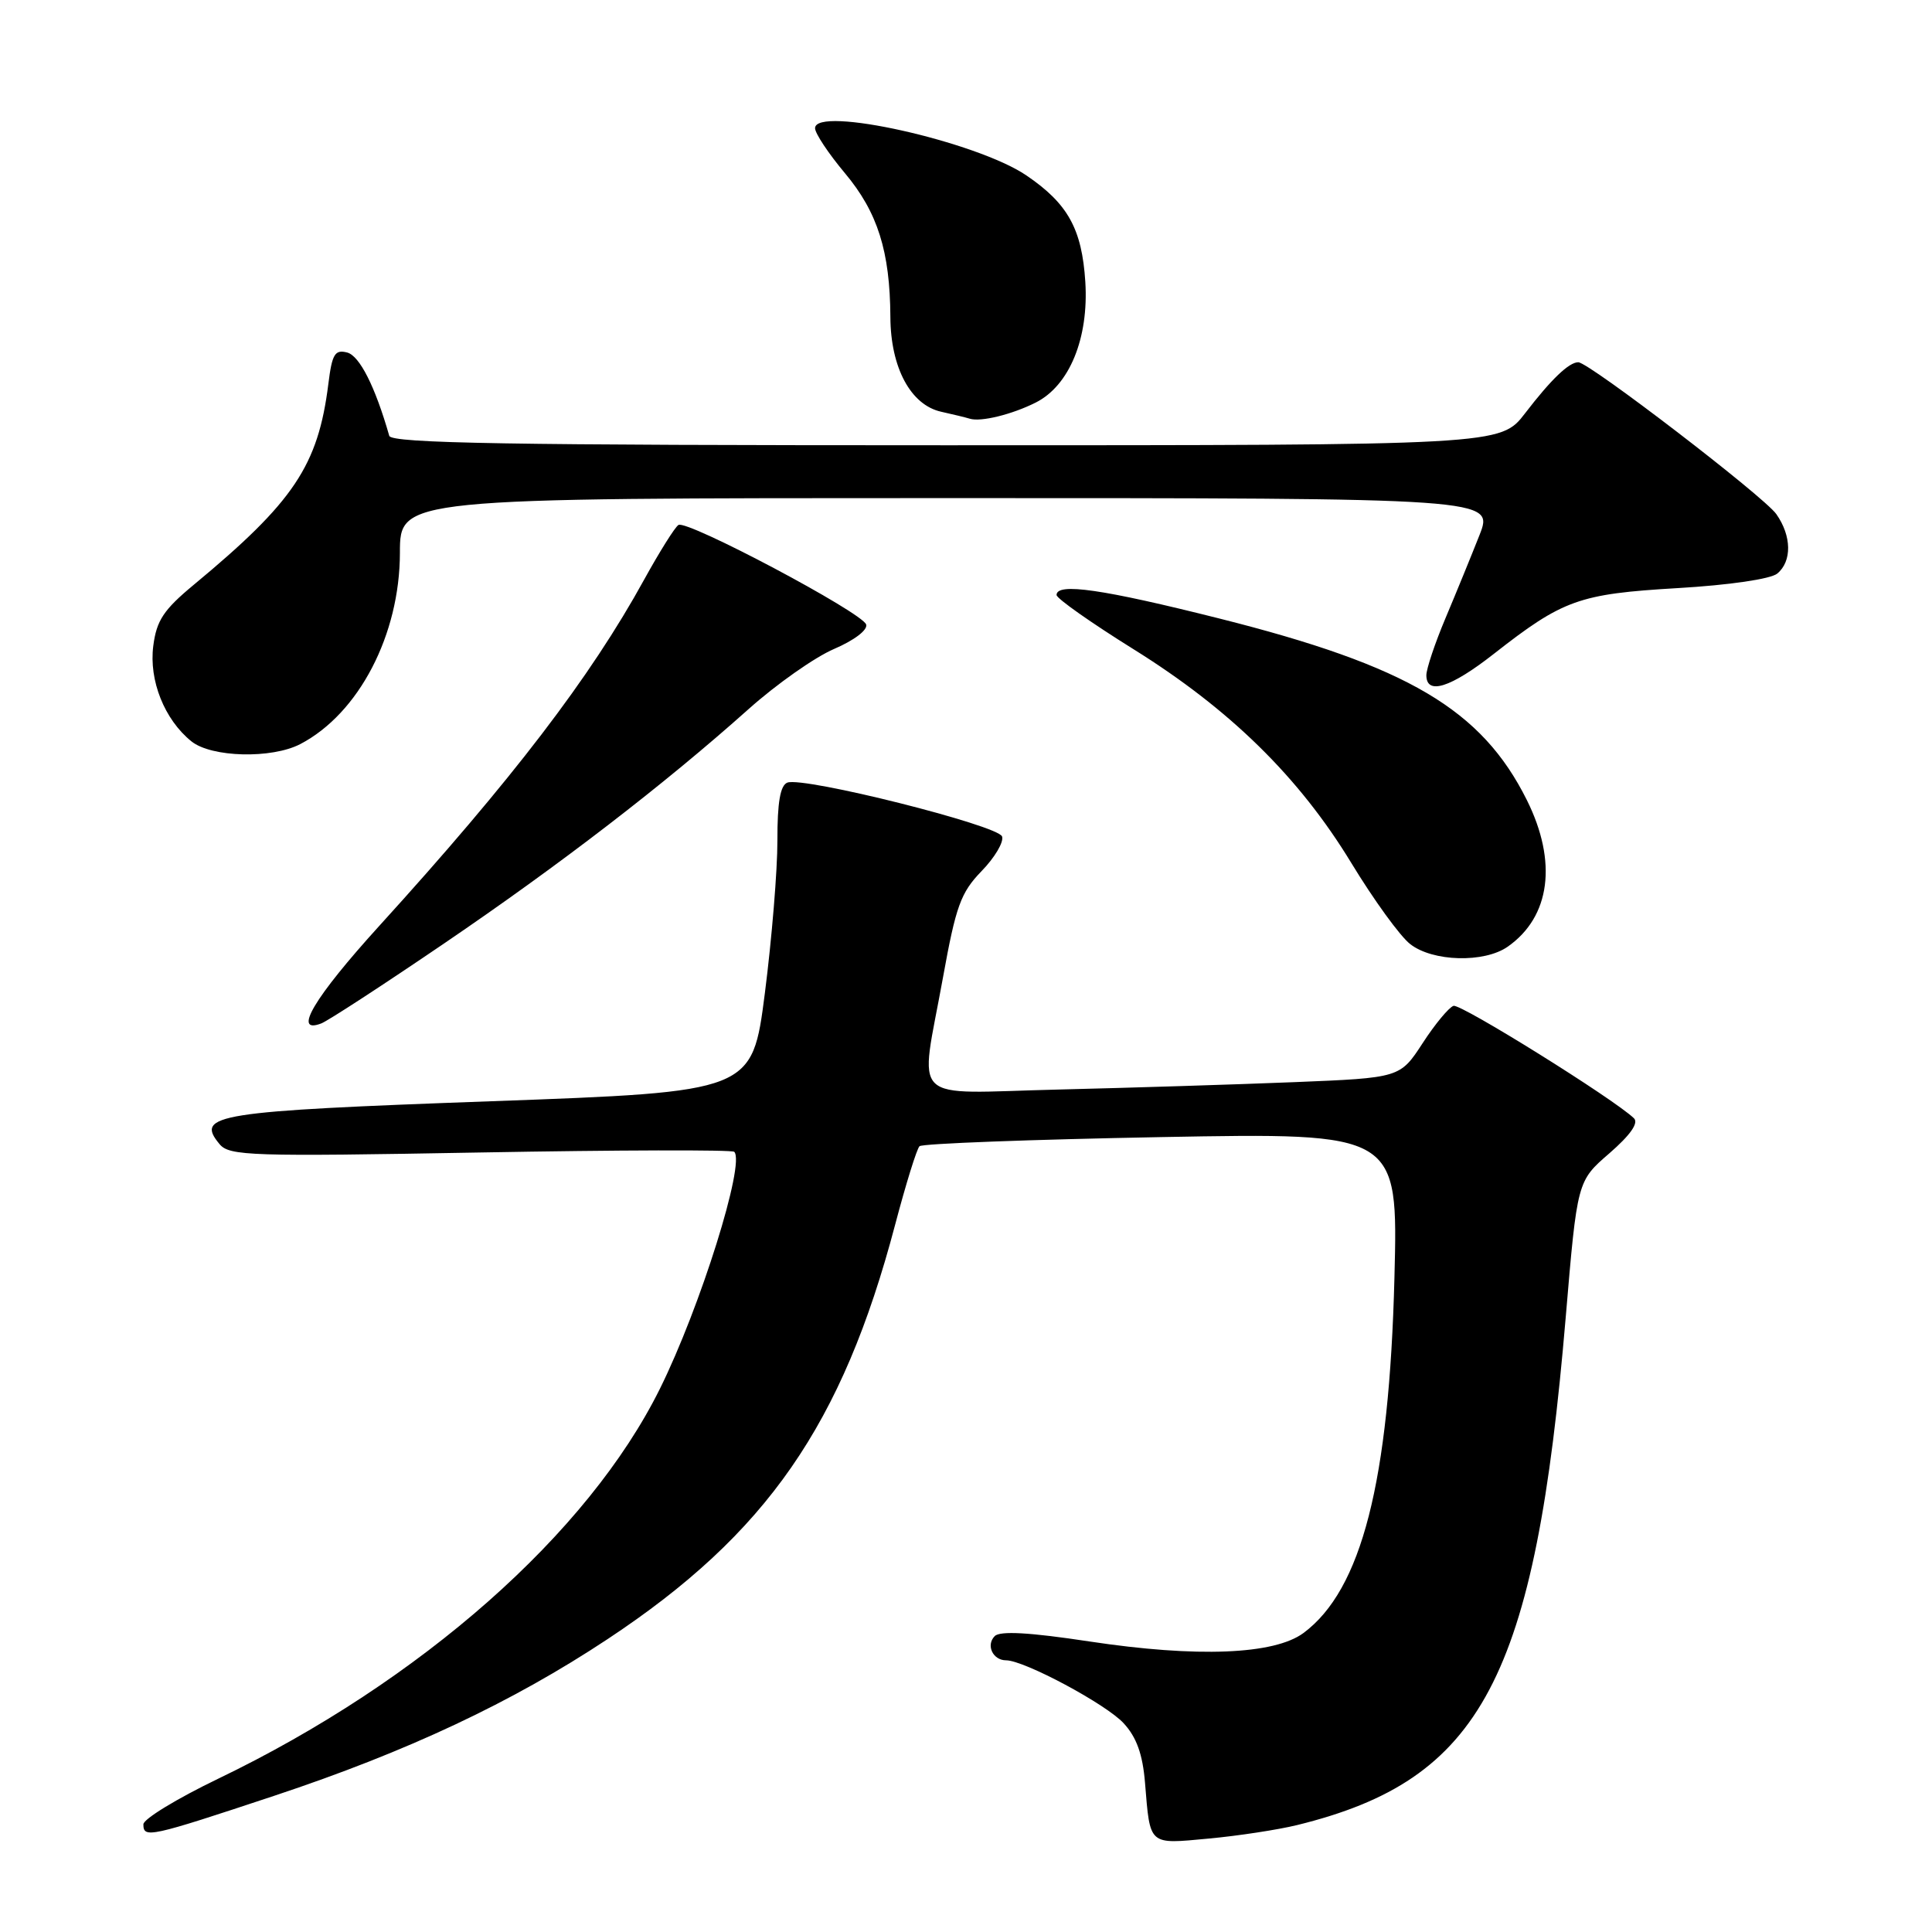 <?xml version="1.0" encoding="UTF-8" standalone="no"?>
<!DOCTYPE svg PUBLIC "-//W3C//DTD SVG 1.1//EN" "http://www.w3.org/Graphics/SVG/1.1/DTD/svg11.dtd" >
<svg xmlns="http://www.w3.org/2000/svg" xmlns:xlink="http://www.w3.org/1999/xlink" version="1.1" viewBox="0 0 256 256">
 <g >
 <path fill="currentColor"
d=" M 171.88 241.83 C 196.37 235.81 203.42 222.47 207.47 174.50 C 208.99 156.50 208.99 156.50 213.25 152.82 C 216.03 150.40 217.16 148.80 216.50 148.17 C 213.82 145.60 193.57 132.98 192.60 133.28 C 192.00 133.47 190.15 135.69 188.51 138.22 C 185.51 142.82 185.51 142.82 171.51 143.39 C 163.80 143.70 149.74 144.14 140.25 144.37 C 120.08 144.85 121.87 146.59 124.95 129.52 C 126.66 120.06 127.30 118.28 130.06 115.43 C 131.80 113.64 133.03 111.58 132.78 110.84 C 132.29 109.36 106.48 102.88 104.33 103.70 C 103.39 104.06 103.00 106.33 103.01 111.36 C 103.02 115.29 102.27 124.39 101.35 131.59 C 99.67 144.67 99.67 144.67 65.09 145.92 C 28.53 147.24 25.82 147.67 29.09 151.60 C 30.38 153.17 33.20 153.26 63.64 152.71 C 81.87 152.38 97.01 152.34 97.29 152.62 C 98.78 154.11 92.79 173.22 87.45 184.00 C 77.93 203.21 55.80 222.75 28.89 235.70 C 23.45 238.32 19.00 241.03 19.00 241.73 C 19.00 243.61 19.80 243.44 36.31 237.96 C 53.99 232.09 67.86 225.57 80.54 217.17 C 101.60 203.23 111.62 188.78 118.61 162.28 C 120.03 156.90 121.48 152.22 121.84 151.88 C 122.21 151.53 136.62 150.99 153.88 150.67 C 185.26 150.09 185.26 150.09 184.77 169.30 C 184.08 196.38 180.42 210.66 172.72 216.38 C 168.84 219.25 158.63 219.66 144.34 217.50 C 136.43 216.30 132.52 216.08 131.81 216.79 C 130.61 217.99 131.56 220.00 133.31 220.00 C 135.71 220.00 146.57 225.81 148.89 228.34 C 150.60 230.19 151.41 232.45 151.72 236.22 C 152.41 244.62 152.12 244.37 160.16 243.62 C 164.07 243.26 169.35 242.45 171.88 241.83 Z  M 58.82 125.03 C 74.23 114.55 87.98 103.97 99.19 93.96 C 102.87 90.67 107.97 87.08 110.52 85.99 C 113.20 84.84 115.00 83.47 114.77 82.75 C 114.26 81.16 91.05 68.85 89.90 69.56 C 89.43 69.85 87.39 73.11 85.36 76.79 C 78.24 89.75 67.90 103.27 50.25 122.69 C 41.63 132.18 38.71 137.09 42.57 135.61 C 43.44 135.28 50.75 130.52 58.82 125.03 Z  M 199.78 125.44 C 205.44 121.48 206.39 114.19 202.32 106.02 C 196.34 94.02 186.54 88.23 161.55 81.95 C 146.09 78.06 140.00 77.18 140.00 78.84 C 140.00 79.30 144.59 82.53 150.19 86.02 C 162.97 93.98 172.13 102.96 179.05 114.34 C 182.01 119.21 185.51 124.05 186.85 125.09 C 189.83 127.44 196.67 127.62 199.78 125.44 Z  M 39.80 98.59 C 47.55 94.54 52.98 84.11 52.99 73.25 C 53.00 66.00 53.00 66.00 125.49 66.00 C 197.97 66.00 197.97 66.00 196.03 70.93 C 194.96 73.64 192.94 78.58 191.54 81.90 C 190.14 85.22 189.00 88.63 189.00 89.47 C 189.00 92.15 192.21 91.13 197.94 86.64 C 207.11 79.46 209.22 78.70 222.25 77.93 C 229.15 77.53 234.63 76.72 235.50 76.00 C 237.46 74.37 237.41 71.02 235.37 68.12 C 233.74 65.80 210.54 48.00 209.13 48.00 C 207.89 48.00 205.53 50.27 202.09 54.75 C 198.83 59.00 198.83 59.00 125.38 59.00 C 67.48 59.00 51.86 58.74 51.58 57.75 C 49.71 51.22 47.65 47.14 46.00 46.71 C 44.38 46.29 44.00 46.90 43.51 50.86 C 42.15 61.71 38.94 66.49 25.66 77.50 C 21.68 80.80 20.74 82.22 20.31 85.59 C 19.72 90.16 21.79 95.35 25.36 98.23 C 28.01 100.37 36.01 100.57 39.80 98.59 Z  M 137.24 53.34 C 141.71 51.09 144.28 44.81 143.81 37.34 C 143.36 30.34 141.51 26.99 136.01 23.25 C 129.40 18.75 108.00 13.97 108.00 16.99 C 108.00 17.67 109.78 20.35 111.96 22.95 C 116.30 28.13 117.93 33.31 117.98 42.00 C 118.01 48.71 120.67 53.67 124.72 54.56 C 126.25 54.90 127.95 55.31 128.50 55.48 C 129.96 55.94 134.10 54.92 137.24 53.34 Z "/>
</g>
</svg>